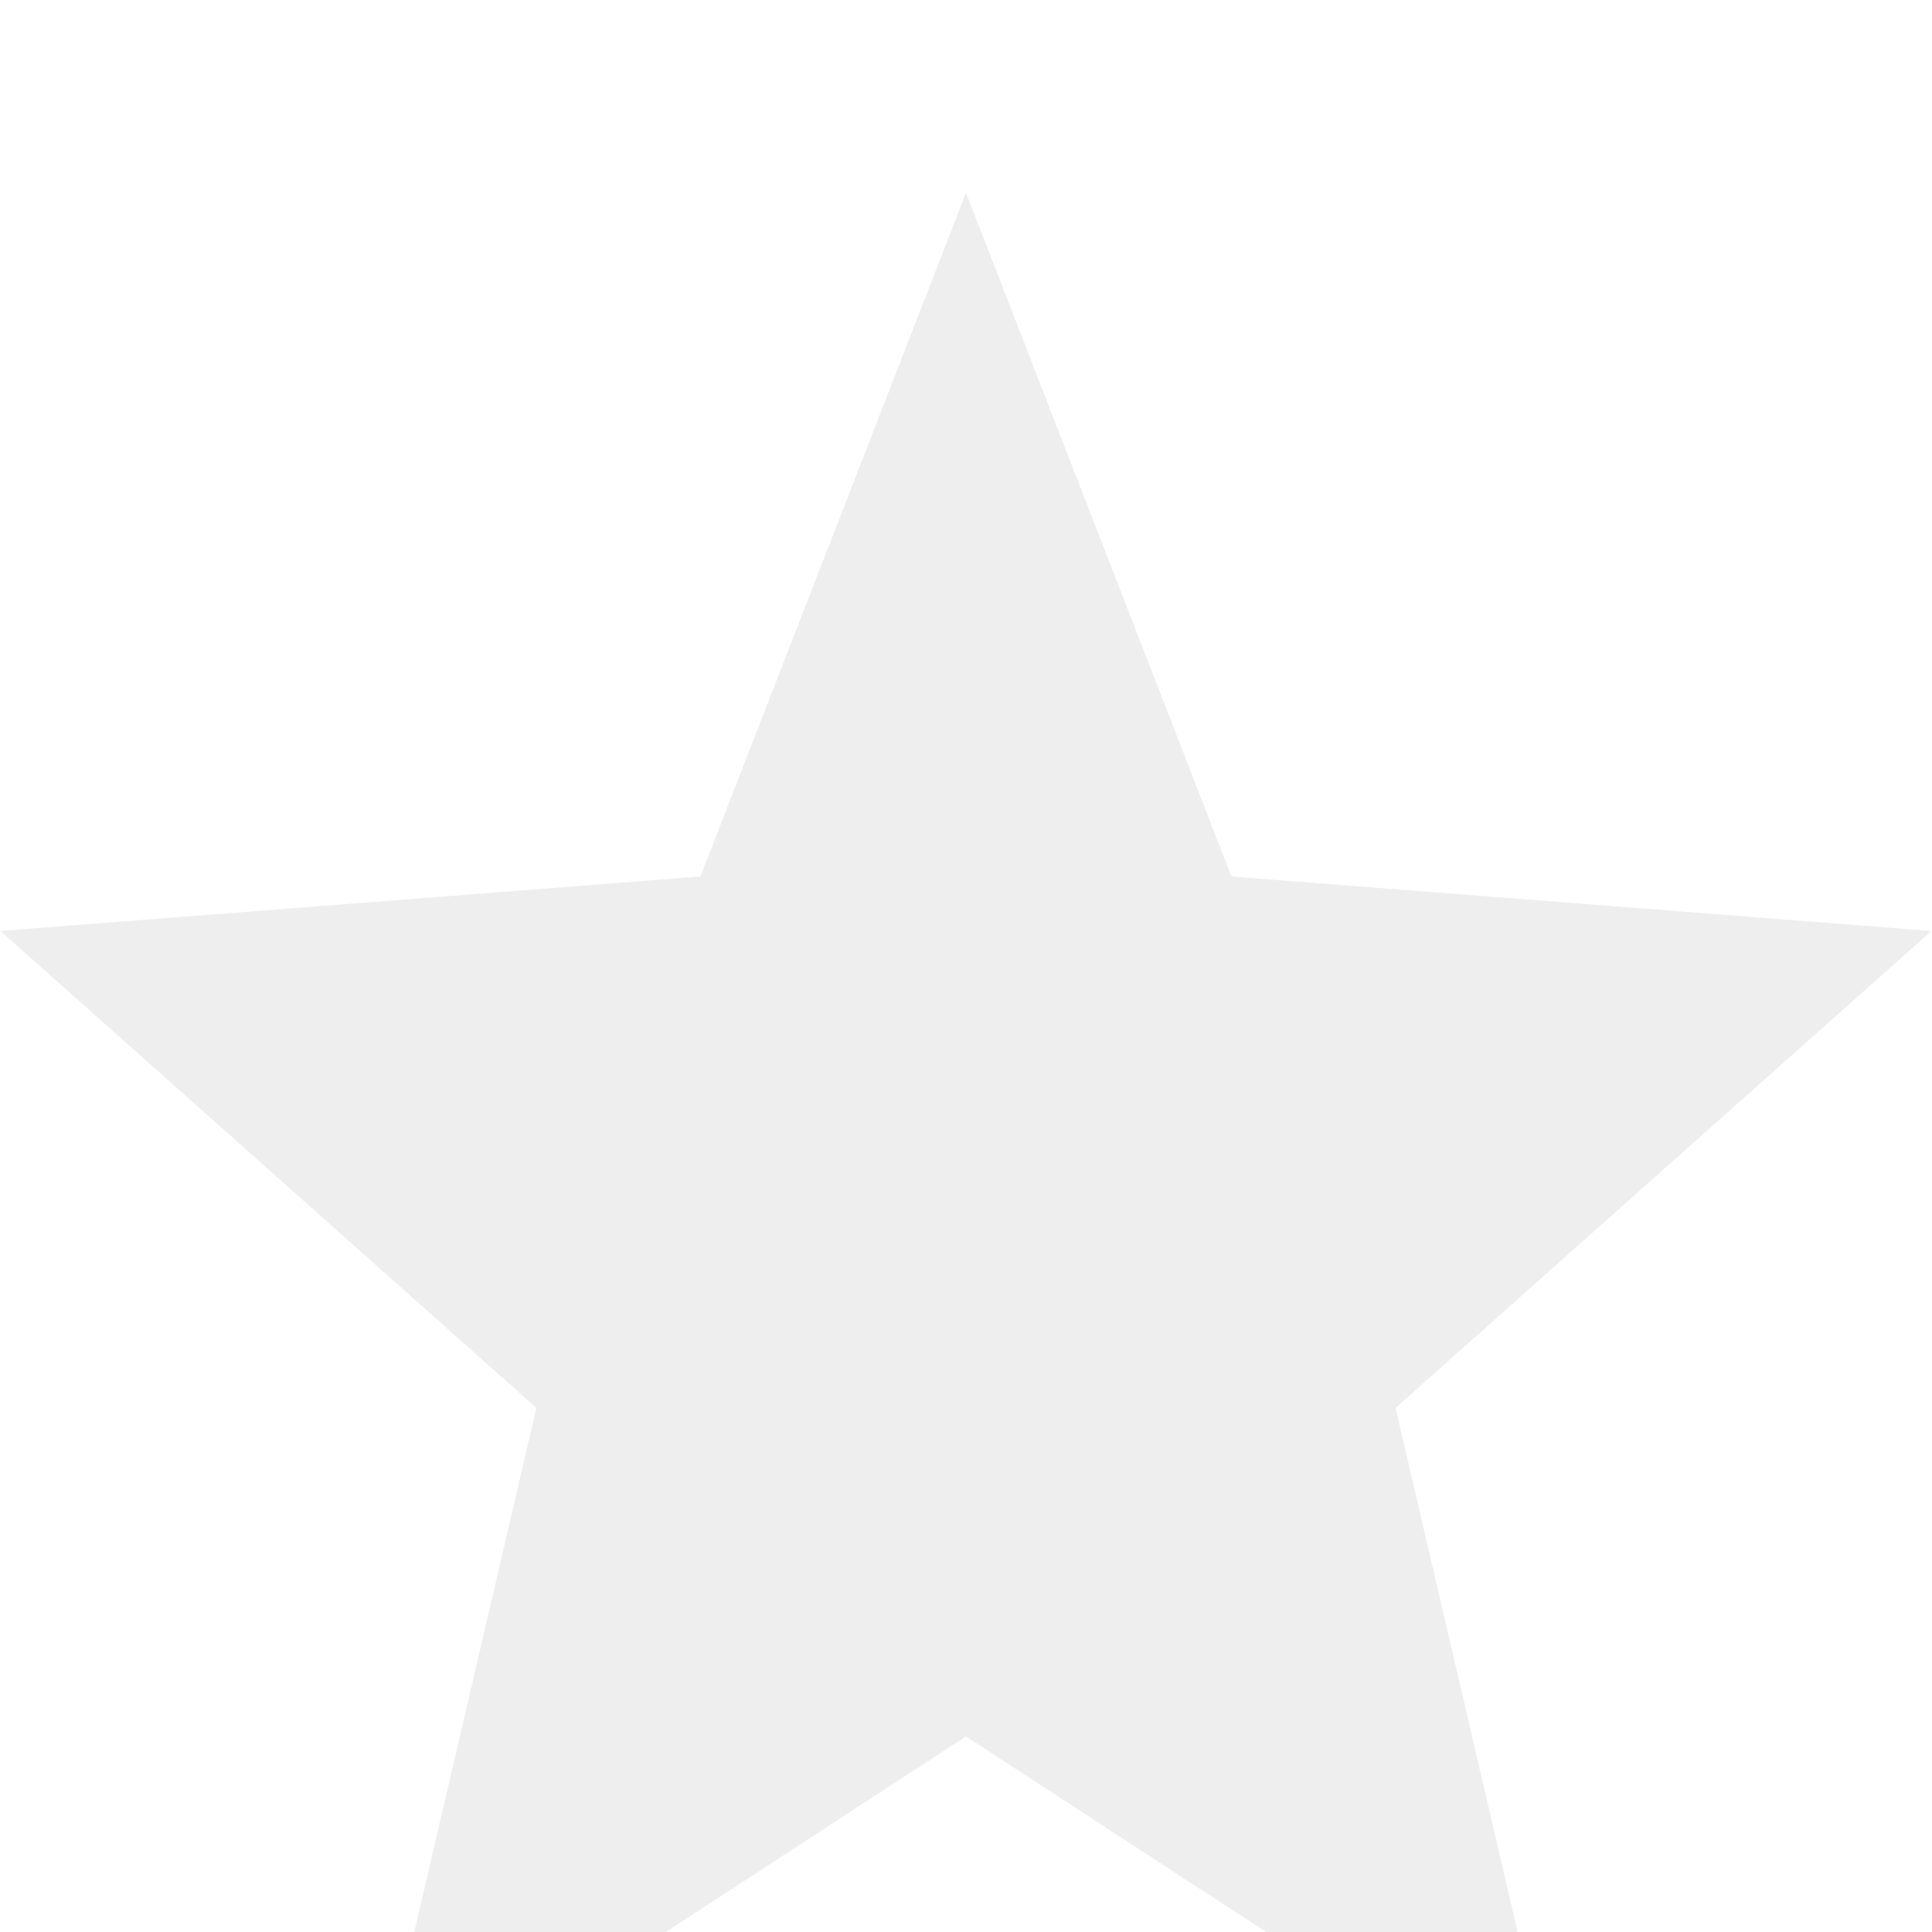 <svg xmlns="http://www.w3.org/2000/svg" xmlns:xlink="http://www.w3.org/1999/xlink" width="30" height="30" viewBox="0 0 30 30">
<defs>
    <style>
      .cls-1 {
        fill: #eee;
        fill-rule: evenodd;
        filter: url(#filter);
      }
    </style>
    <filter id="filter" x="0" y="0" width="30" height="30" filterUnits="userSpaceOnUse">
      <feGaussianBlur result="blur" stdDeviation="1.414" in="SourceAlpha"/>
      <feFlood result="flood" flood-opacity="0.1"/>
      <feComposite result="composite" operator="out" in2="blur"/>
      <feOffset result="offset" dy="3"/>
      <feComposite result="composite-2" operator="in" in2="SourceAlpha"/>
      <feBlend result="blend" mode="multiply" in2="SourceGraphic"/>
    </filter>
  </defs>
  <path id="多角形_1_のコピー_21" data-name="多角形 1 のコピー 21" class="cls-1" d="M15-.007L19.122,10.61l10.869,0.846L21.67,18.862,24.265,30,15,23.963,5.734,30,8.329,18.862,0.007,11.456l10.869-.846Z"/>
</svg>
